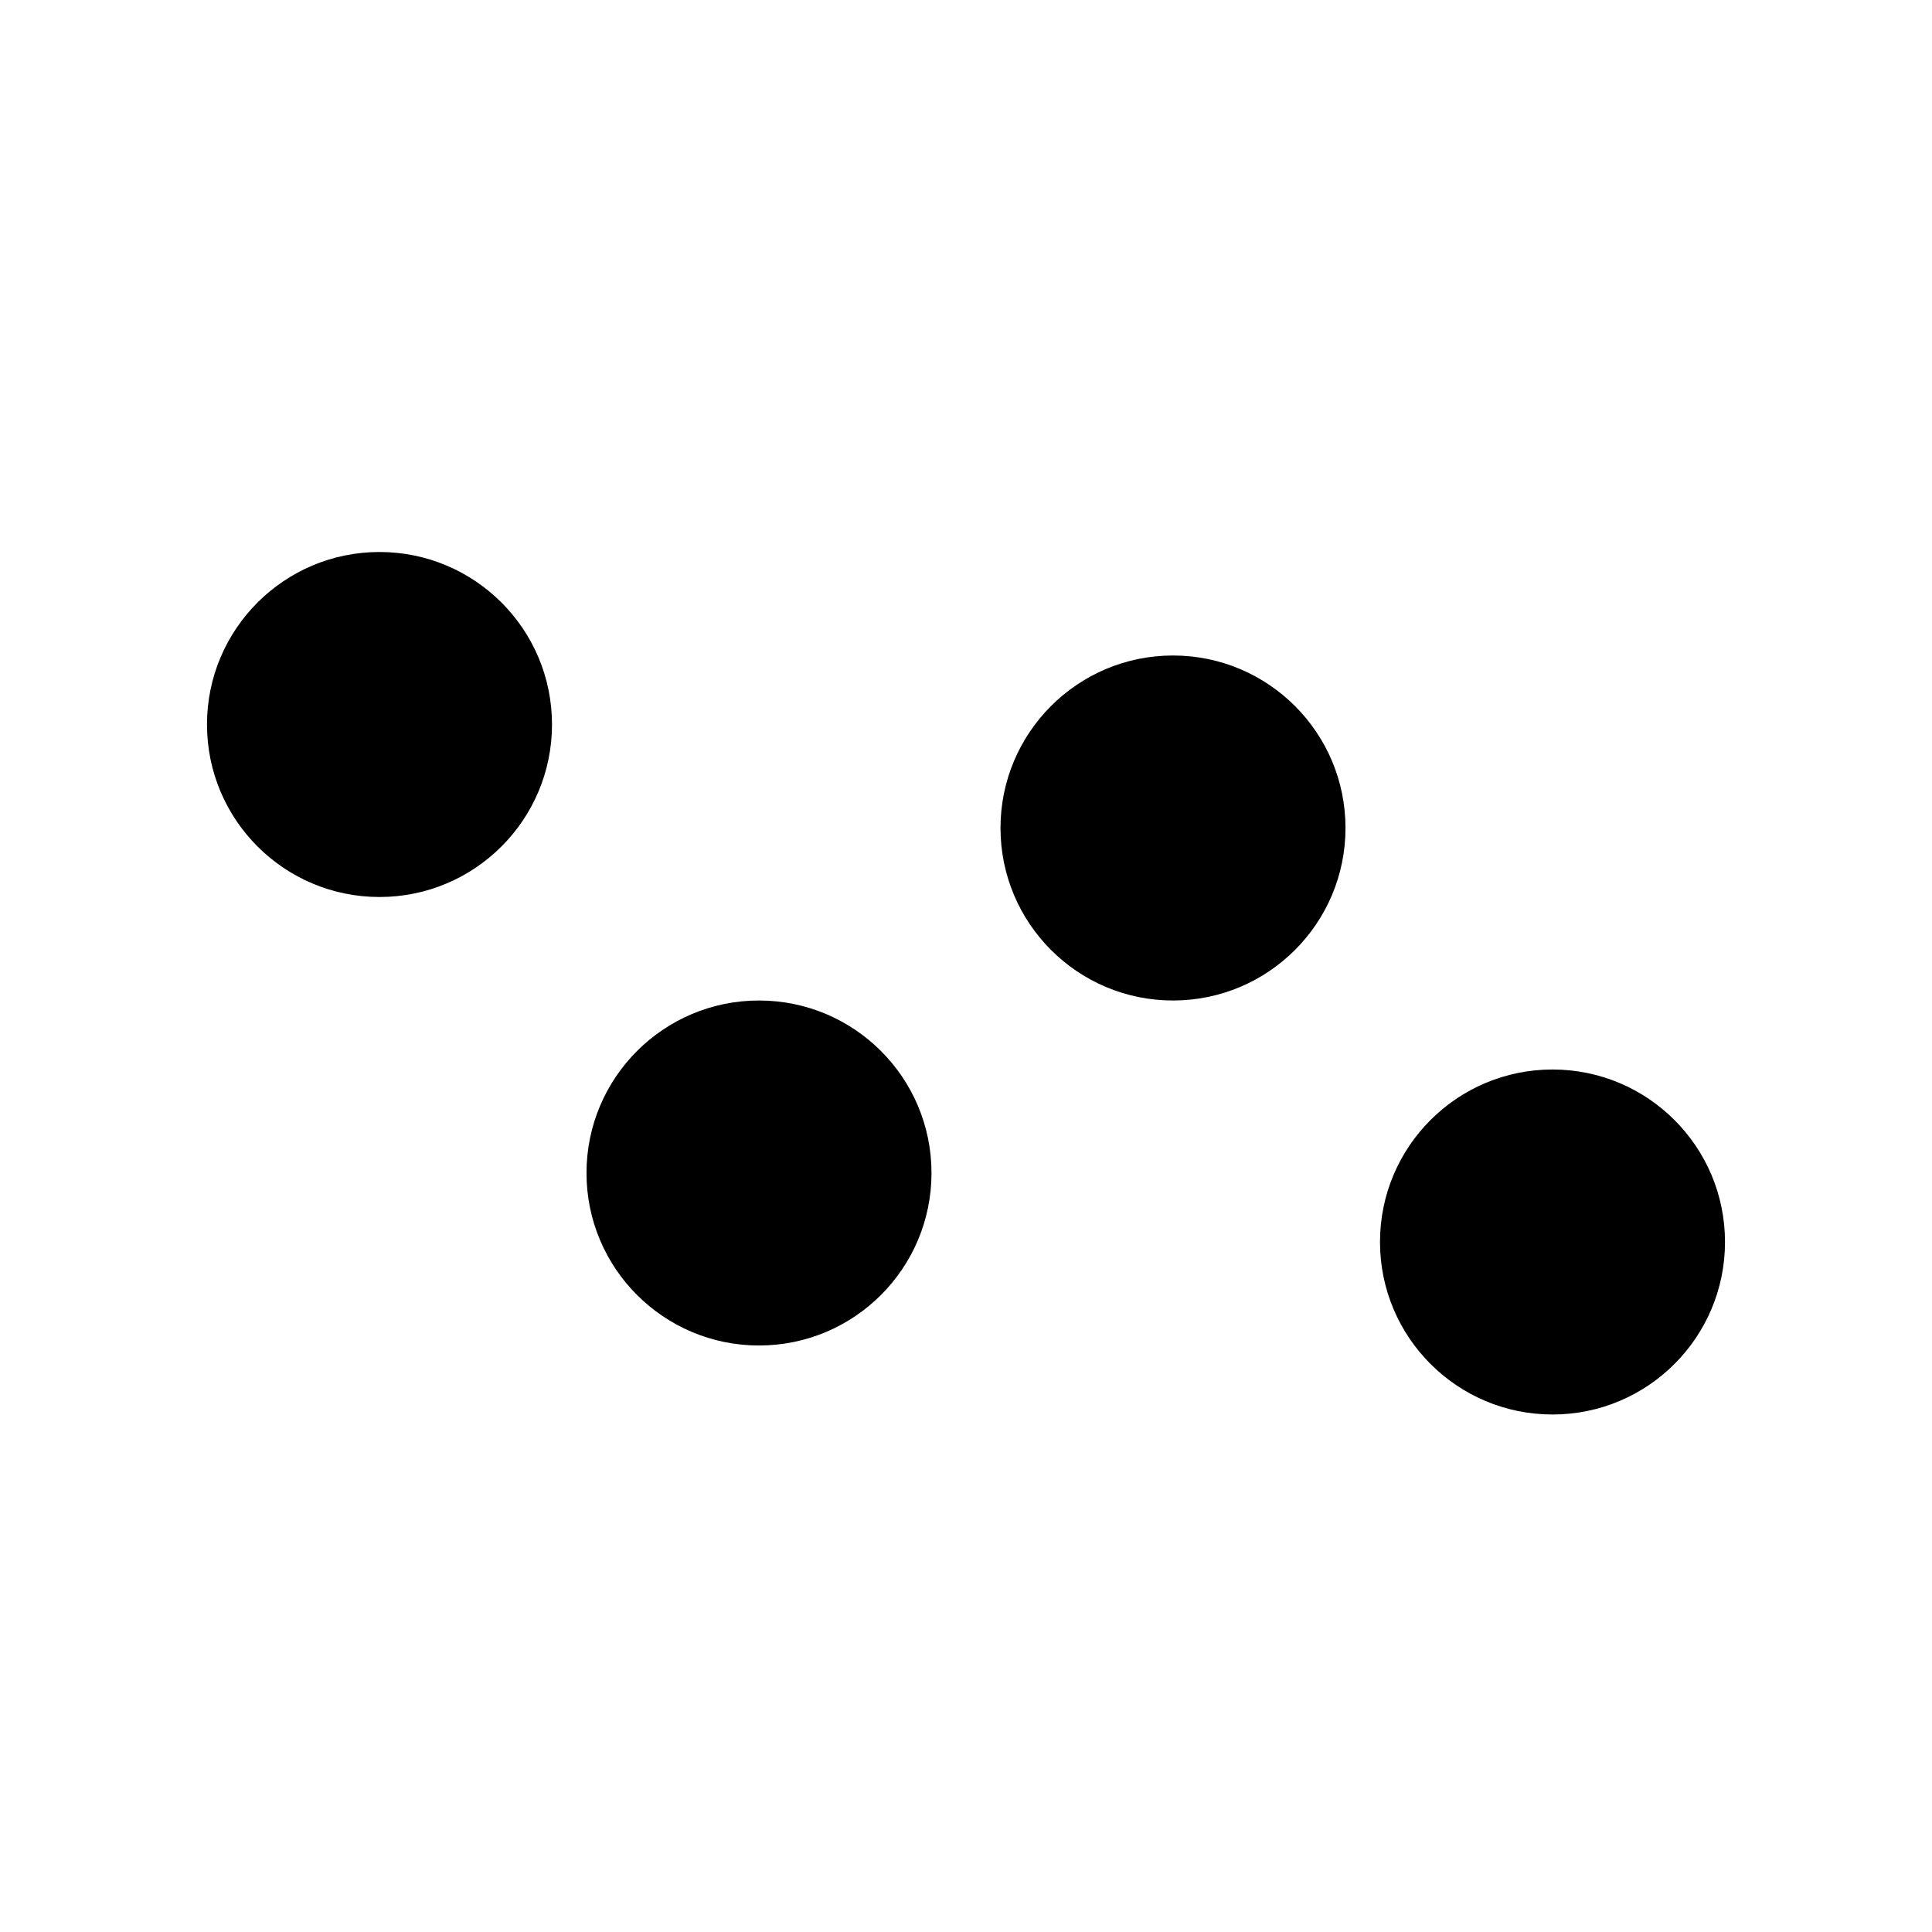 <?xml-stylesheet type="text/css" href="../../css/svg.css"?>
<svg class="arithmetic_icon cal_icon" xmlns="http://www.w3.org/2000/svg" width="56" height="56" viewBox="0 0 56 56">
    <g transform="translate(-1557 -763)">
        <path transform="translate(1568 784)" class="st1 opacity_50" style="fill:none;stroke-width:4px;" d="m0 0 12 14"/>
        <path data-name="line" transform="translate(1580 787)" class="st1 opacity_50" style="fill:none;stroke-width:4px;" d="M11 0 0 11"/>
        <path data-name="line" transform="translate(1591 787)" class="st1 opacity_50" style="fill:none;stroke-width:4px;" d="M12 12 0 0"/>
        <circle cx="5" cy="5" r="5" transform="translate(1574 792)" class="st0" />
        <circle data-name="dot" cx="5" cy="5" r="5" transform="translate(1586 782)" class="st0" />
        <circle data-name="dot" cx="5" cy="5" r="5" transform="translate(1563 779)" class="st0" />
        <circle data-name="dot" cx="5" cy="5" r="5" transform="translate(1597 794)" class="st0" />
    </g>
</svg>
